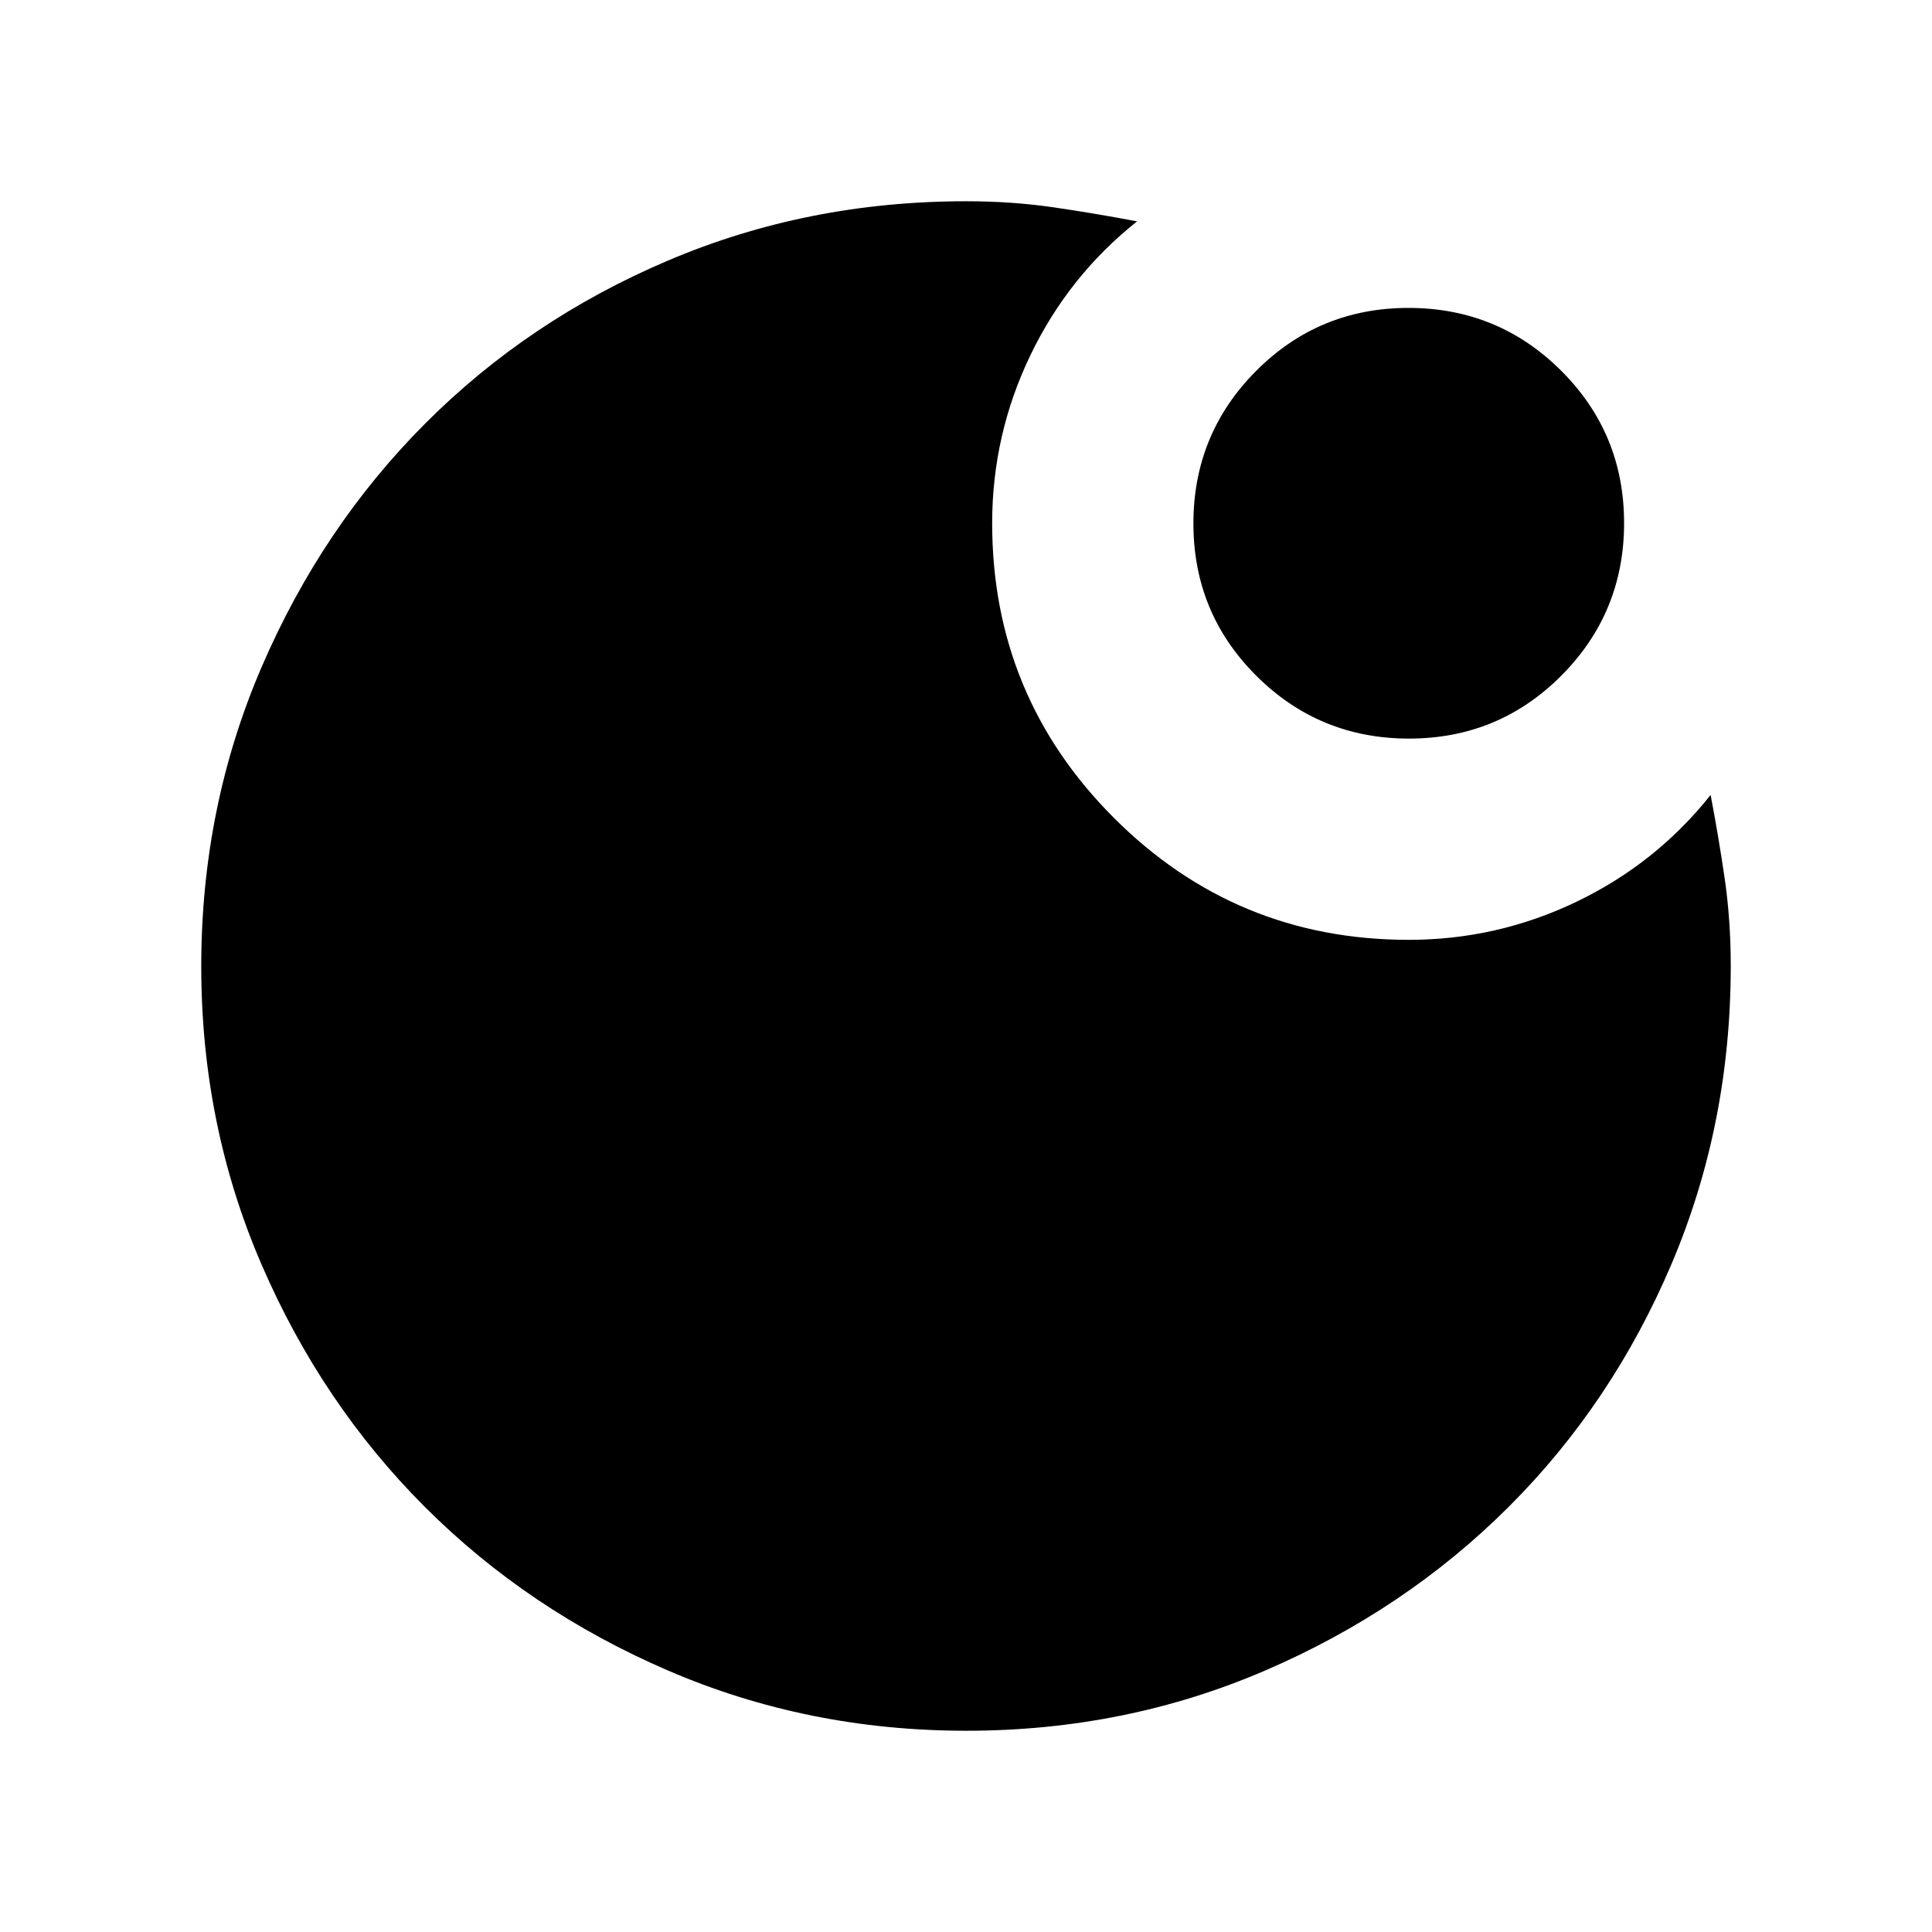 <svg xmlns="http://www.w3.org/2000/svg" height="24" viewBox="0 96 960 960" width="24"><path d="M700.118 463q-44.535 0-75.826-31.174Q593 400.652 593 356.118q0-44.535 31.174-75.826Q655.348 249 699.882 249q44.535 0 75.826 31.174Q807 311.348 807 355.882q0 44.535-31.174 75.826Q744.652 463 700.118 463ZM480.174 956q-78.814 0-148.212-29.911-69.399-29.912-120.734-81.188-51.336-51.277-81.282-120.595Q100 654.988 100 576.174q0-79.07 29.984-148.694 29.984-69.623 81.385-121.126 51.401-51.502 120.649-80.928Q401.266 196 480 196q22.772 0 43.386 3Q544 202 565 206q-34 27-53 66.5T493 356q0 85.905 60.547 146.453Q614.095 563 700 563q44 0 83.5-19t66.5-53q4 21 7 41.614 3 20.614 3 43.386 0 78.734-29.391 147.982-29.392 69.248-80.835 120.649-51.443 51.401-120.987 81.385Q559.244 956 480.174 956Z"/></svg>